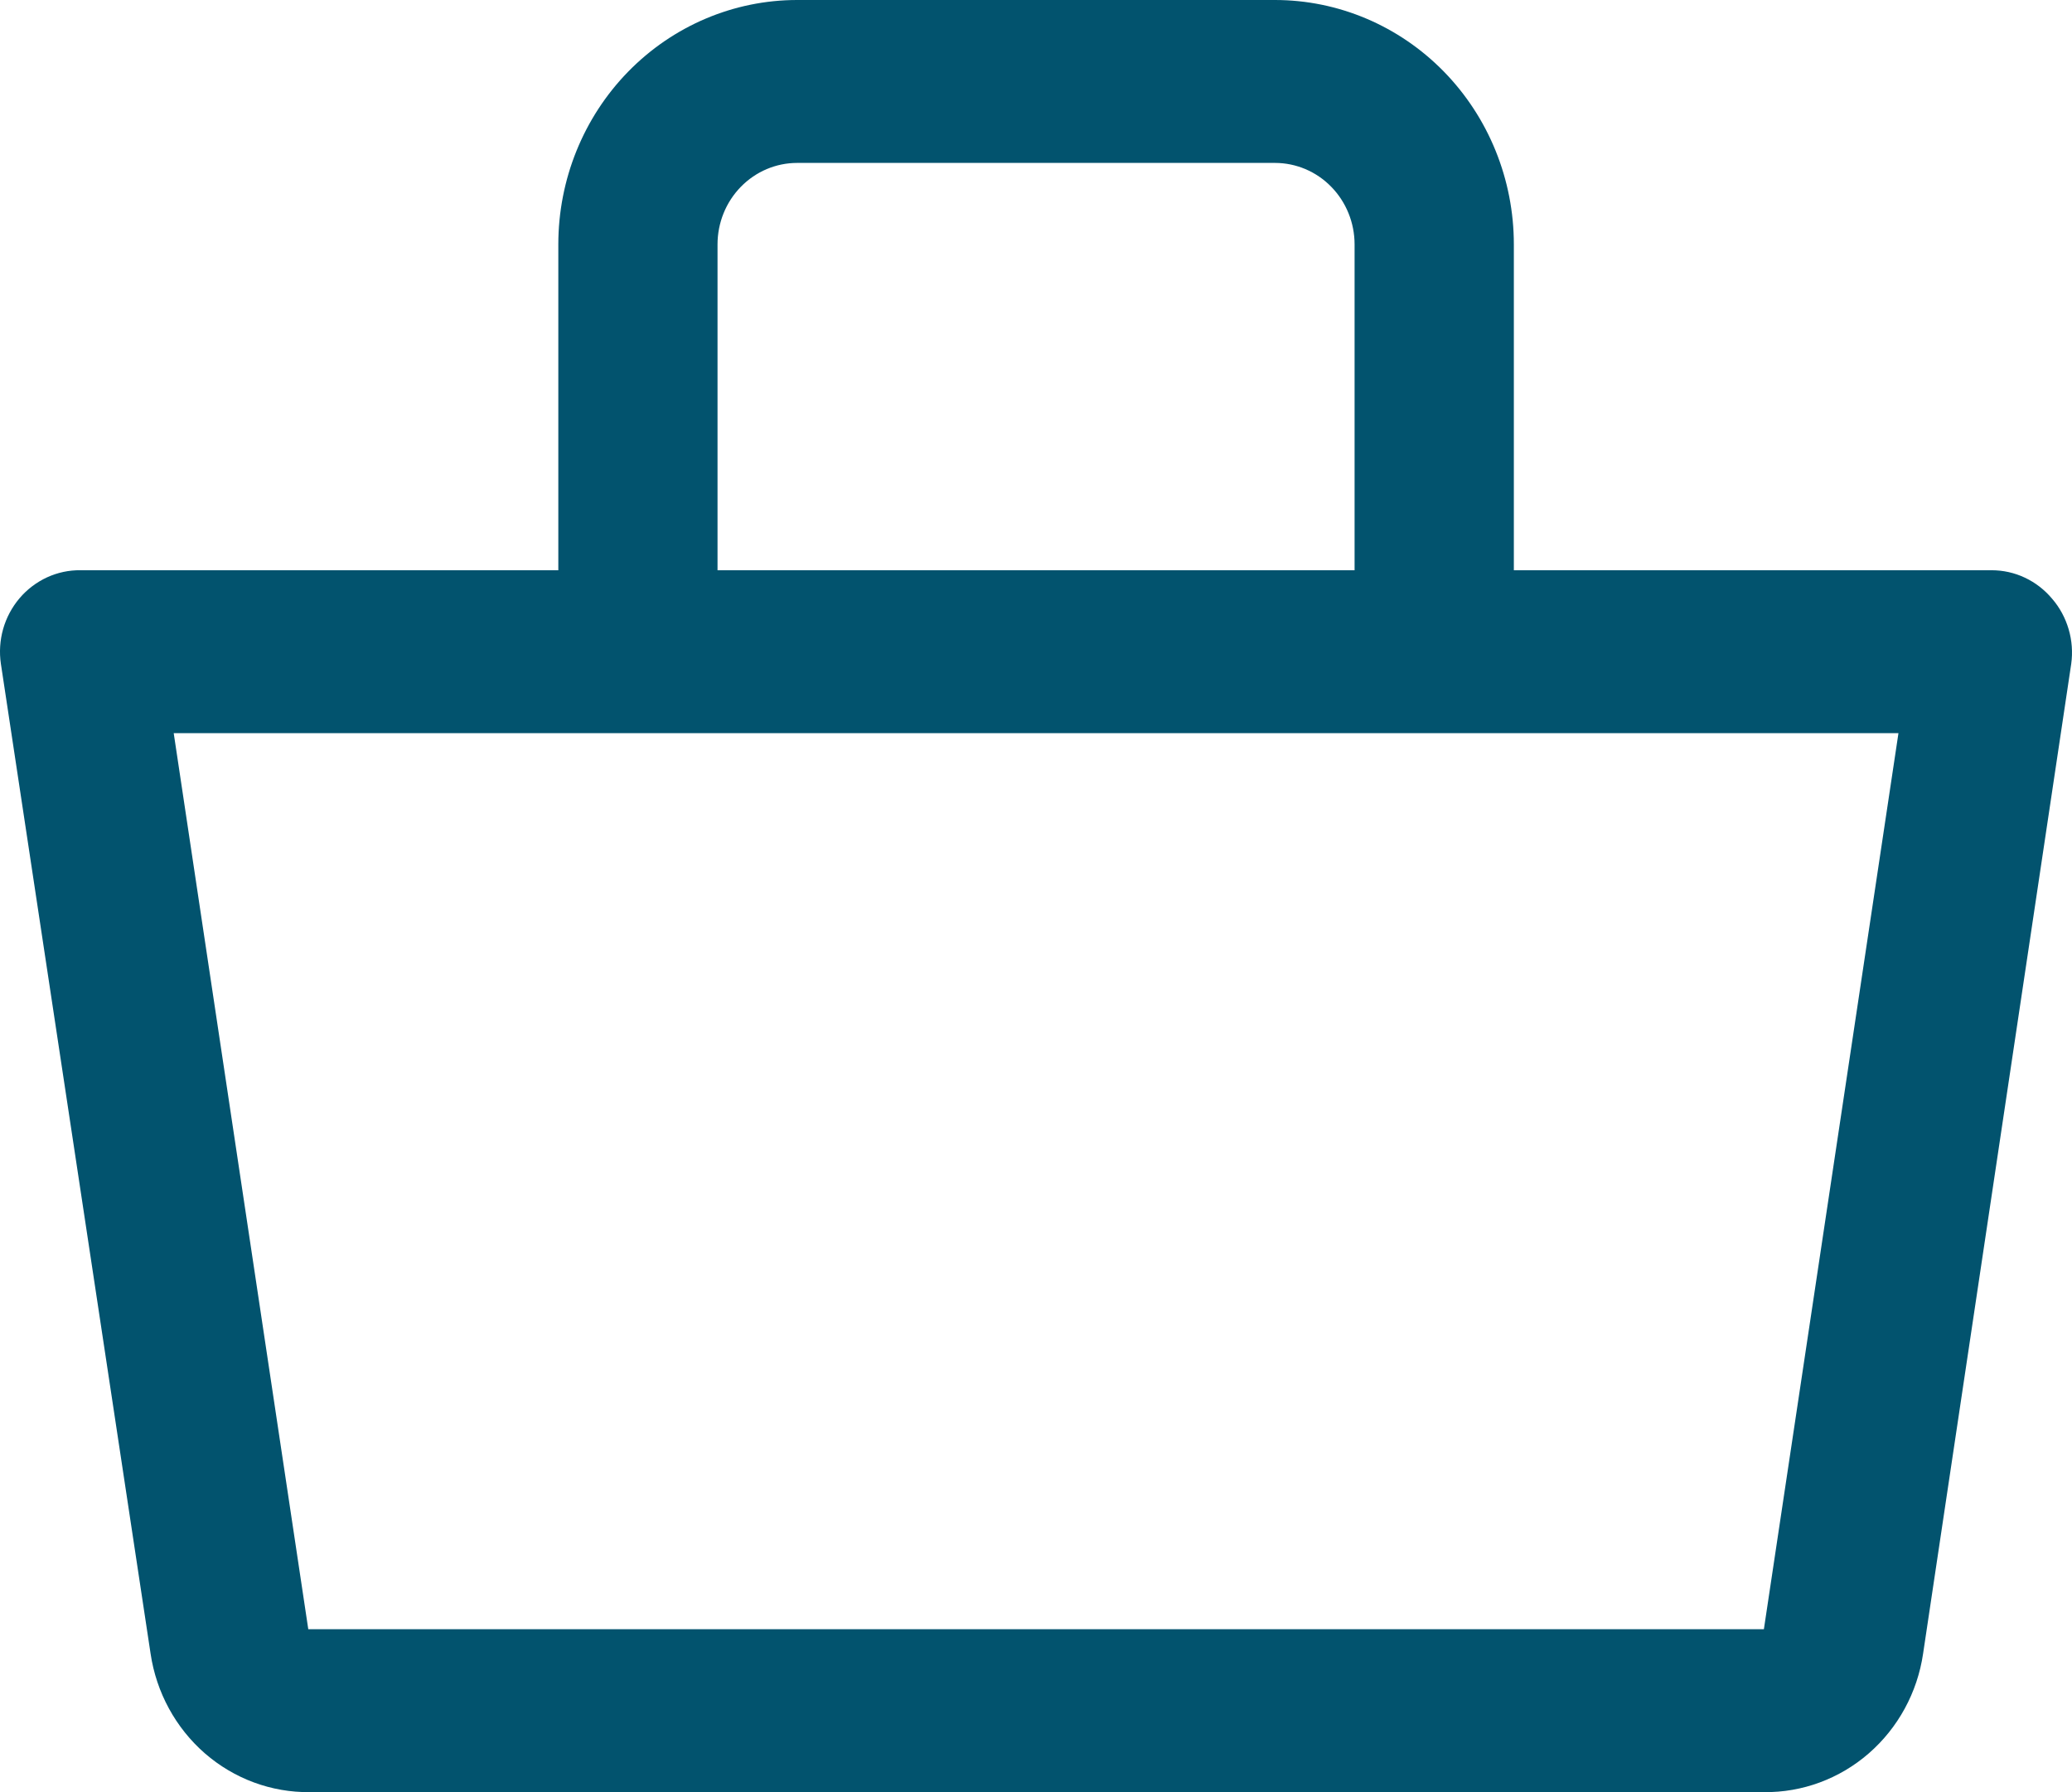 <svg width="37" height="32" viewBox="0 0 37 32" fill="none" xmlns="http://www.w3.org/2000/svg">
<path d="M36.645 10.691C36.511 10.531 36.346 10.403 36.159 10.315C35.973 10.227 35.77 10.182 35.564 10.182H27.033V4.364C27.033 3.206 26.583 2.096 25.783 1.278C24.983 0.46 23.898 0 22.767 0H14.235C13.104 0 12.019 0.46 11.219 1.278C10.419 2.096 9.97 3.206 9.97 4.364V10.182H1.438C1.232 10.179 1.028 10.223 0.84 10.309C0.652 10.396 0.484 10.523 0.349 10.682C0.214 10.841 0.114 11.028 0.056 11.231C-0.001 11.433 -0.015 11.646 0.016 11.854L2.689 29.527C2.792 30.221 3.137 30.853 3.659 31.308C4.182 31.762 4.847 32.008 5.533 32H31.498C32.183 32.008 32.849 31.762 33.371 31.308C33.894 30.853 34.239 30.221 34.341 29.527L36.986 11.854C37.015 11.647 36.999 11.435 36.94 11.235C36.881 11.034 36.781 10.848 36.645 10.691ZM12.813 4.364C12.813 3.978 12.963 3.608 13.23 3.335C13.497 3.062 13.858 2.909 14.235 2.909H22.767C23.144 2.909 23.506 3.062 23.772 3.335C24.039 3.608 24.189 3.978 24.189 4.364V10.182H12.813V4.364ZM31.498 29.091H5.505L3.102 13.091H33.901L31.498 29.091Z" fill="#02536E"/>
</svg>
